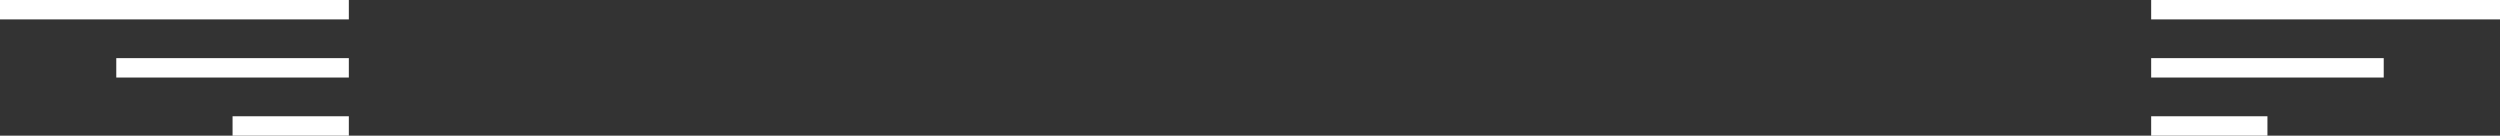 <svg width="258" height="14" viewBox="0 0 258 14" fill="none" xmlns="http://www.w3.org/2000/svg">
<rect x="0" y="0" width="258" height="14" fill="#333333" stroke="none"/>
<path fill-rule="evenodd" clip-rule="evenodd" d="M36 2H0V0H36V2ZM36 8H12V6H36V8ZM24 14H36V12H24V14ZM222 2H258V0H222V2ZM222 8H246V6H222V8ZM234 14H222V12H234V14Z" fill="white"/>
</svg>